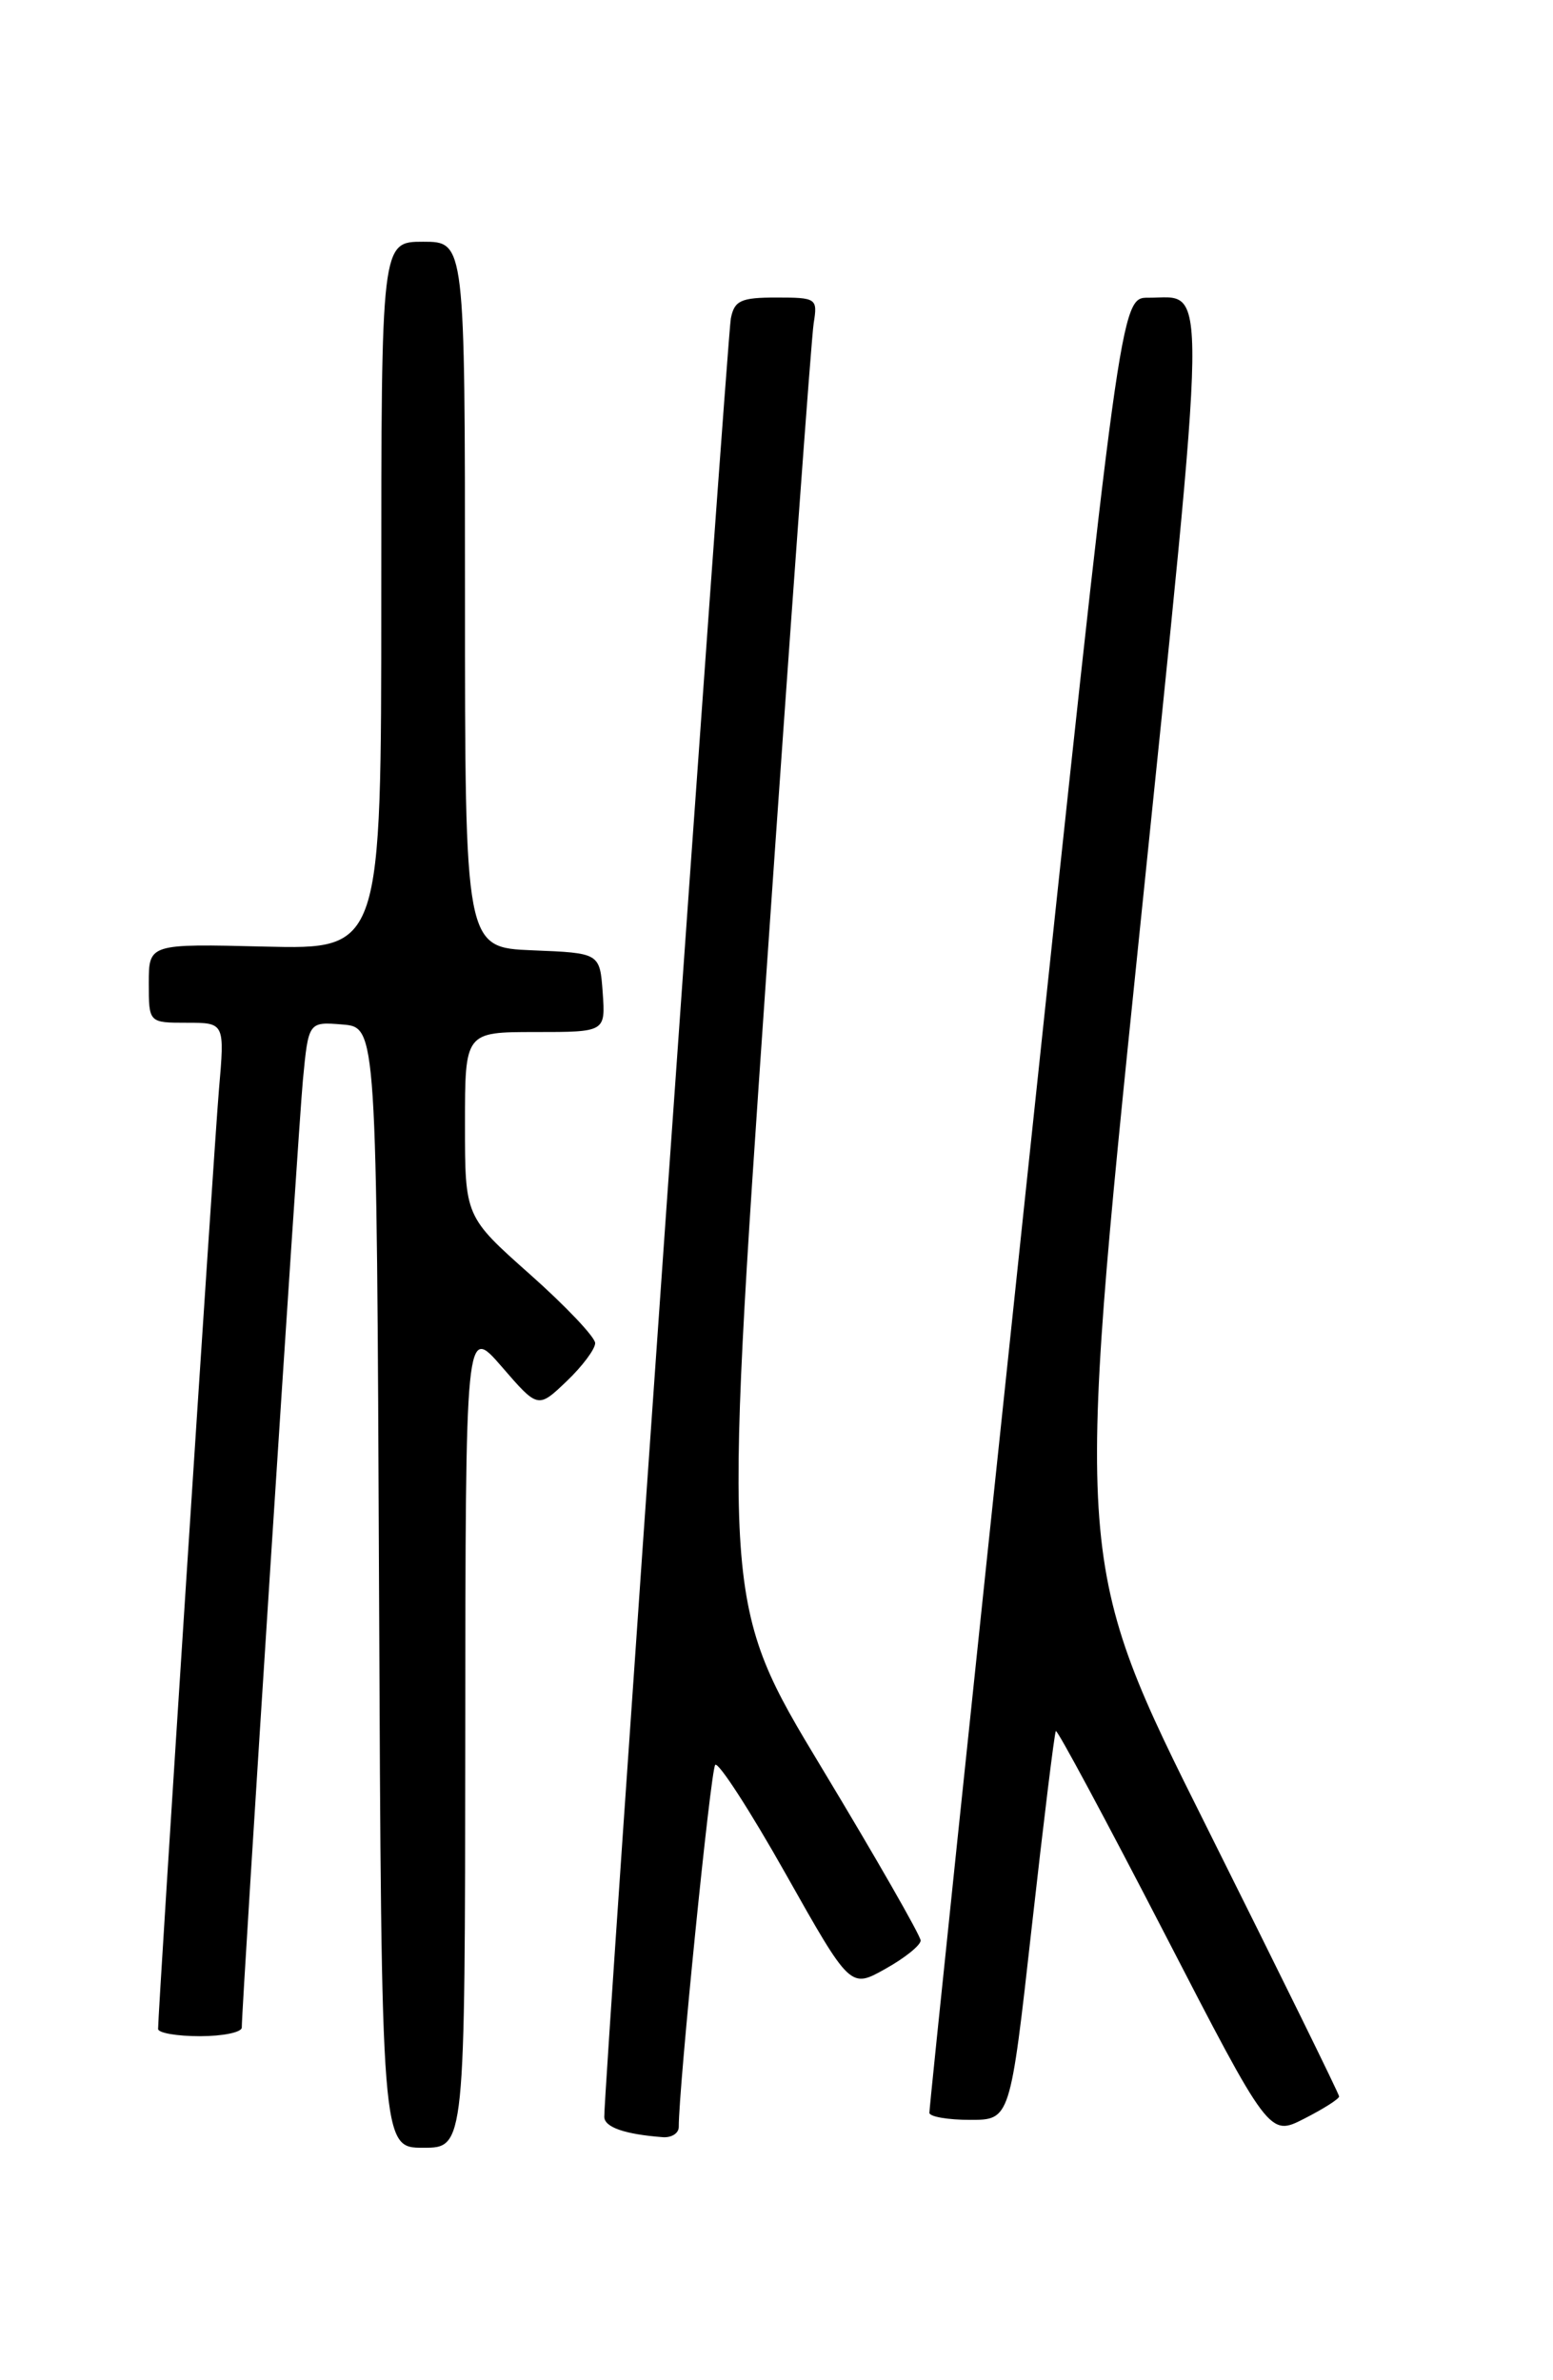 <?xml version="1.0" encoding="UTF-8" standalone="no"?>
<!DOCTYPE svg PUBLIC "-//W3C//DTD SVG 1.1//EN" "http://www.w3.org/Graphics/SVG/1.1/DTD/svg11.dtd" >
<svg xmlns="http://www.w3.org/2000/svg" xmlns:xlink="http://www.w3.org/1999/xlink" version="1.1" viewBox="0 0 167 256">
 <g >
 <path fill="currentColor"
d=" M 50.03 186.75 C 50.06 142.50 50.06 142.50 53.96 147.00 C 57.85 151.50 57.85 151.50 60.93 148.56 C 62.62 146.95 64.00 145.10 64.00 144.46 C 64.00 143.82 60.85 140.49 57.00 137.07 C 50.00 130.85 50.00 130.85 50.00 120.92 C 50.00 111.00 50.00 111.00 57.56 111.00 C 65.11 111.00 65.11 111.00 64.81 106.75 C 64.50 102.50 64.50 102.50 57.25 102.21 C 50.00 101.91 50.00 101.91 50.00 63.96 C 50.00 26.00 50.00 26.00 45.50 26.00 C 41.00 26.00 41.00 26.00 41.00 64.06 C 41.00 102.11 41.00 102.11 28.50 101.81 C 16.00 101.50 16.00 101.50 16.00 105.75 C 16.00 110.00 16.00 110.00 20.09 110.00 C 24.17 110.00 24.17 110.00 23.54 117.25 C 23.00 123.56 17.00 216.13 17.00 218.22 C 17.00 218.65 19.02 219.00 21.50 219.00 C 23.98 219.00 26.00 218.58 26.00 218.07 C 26.00 215.52 32.06 121.63 32.57 116.19 C 33.17 109.89 33.17 109.89 36.84 110.19 C 40.50 110.50 40.50 110.50 40.76 170.75 C 41.02 231.00 41.02 231.00 45.51 231.00 C 50.00 231.00 50.00 231.00 50.03 186.75 Z  M 72.99 228.75 C 72.97 224.69 76.41 190.38 76.91 189.82 C 77.23 189.45 80.64 194.71 84.47 201.51 C 91.44 213.88 91.44 213.88 95.22 211.75 C 97.30 210.59 99.00 209.22 99.00 208.71 C 99.00 208.21 94.22 199.85 88.37 190.15 C 77.73 172.50 77.73 172.50 82.39 105.00 C 84.95 67.88 87.25 36.26 87.50 34.75 C 87.93 32.09 87.80 32.00 83.49 32.00 C 79.67 32.00 78.97 32.32 78.59 34.25 C 78.19 36.27 64.92 224.82 64.98 227.68 C 65.00 228.79 67.18 229.55 71.25 229.86 C 72.21 229.94 73.00 229.44 72.99 228.75 Z  M 144.00 225.48 C 144.00 225.22 137.60 212.21 129.79 196.56 C 115.57 168.11 115.57 168.11 122.47 100.98 C 129.99 27.70 129.92 32.05 123.49 32.02 C 120.48 32.00 120.48 32.00 110.18 129.25 C 104.52 182.74 99.91 226.84 99.94 227.25 C 99.98 227.66 101.94 228.00 104.32 228.00 C 108.63 228.00 108.63 228.00 110.95 207.25 C 112.23 195.84 113.39 186.35 113.54 186.18 C 113.69 186.00 118.92 195.74 125.16 207.82 C 136.50 229.79 136.50 229.79 140.25 227.87 C 142.31 226.82 144.00 225.75 144.00 225.48 Z "/>
</g>
</svg>